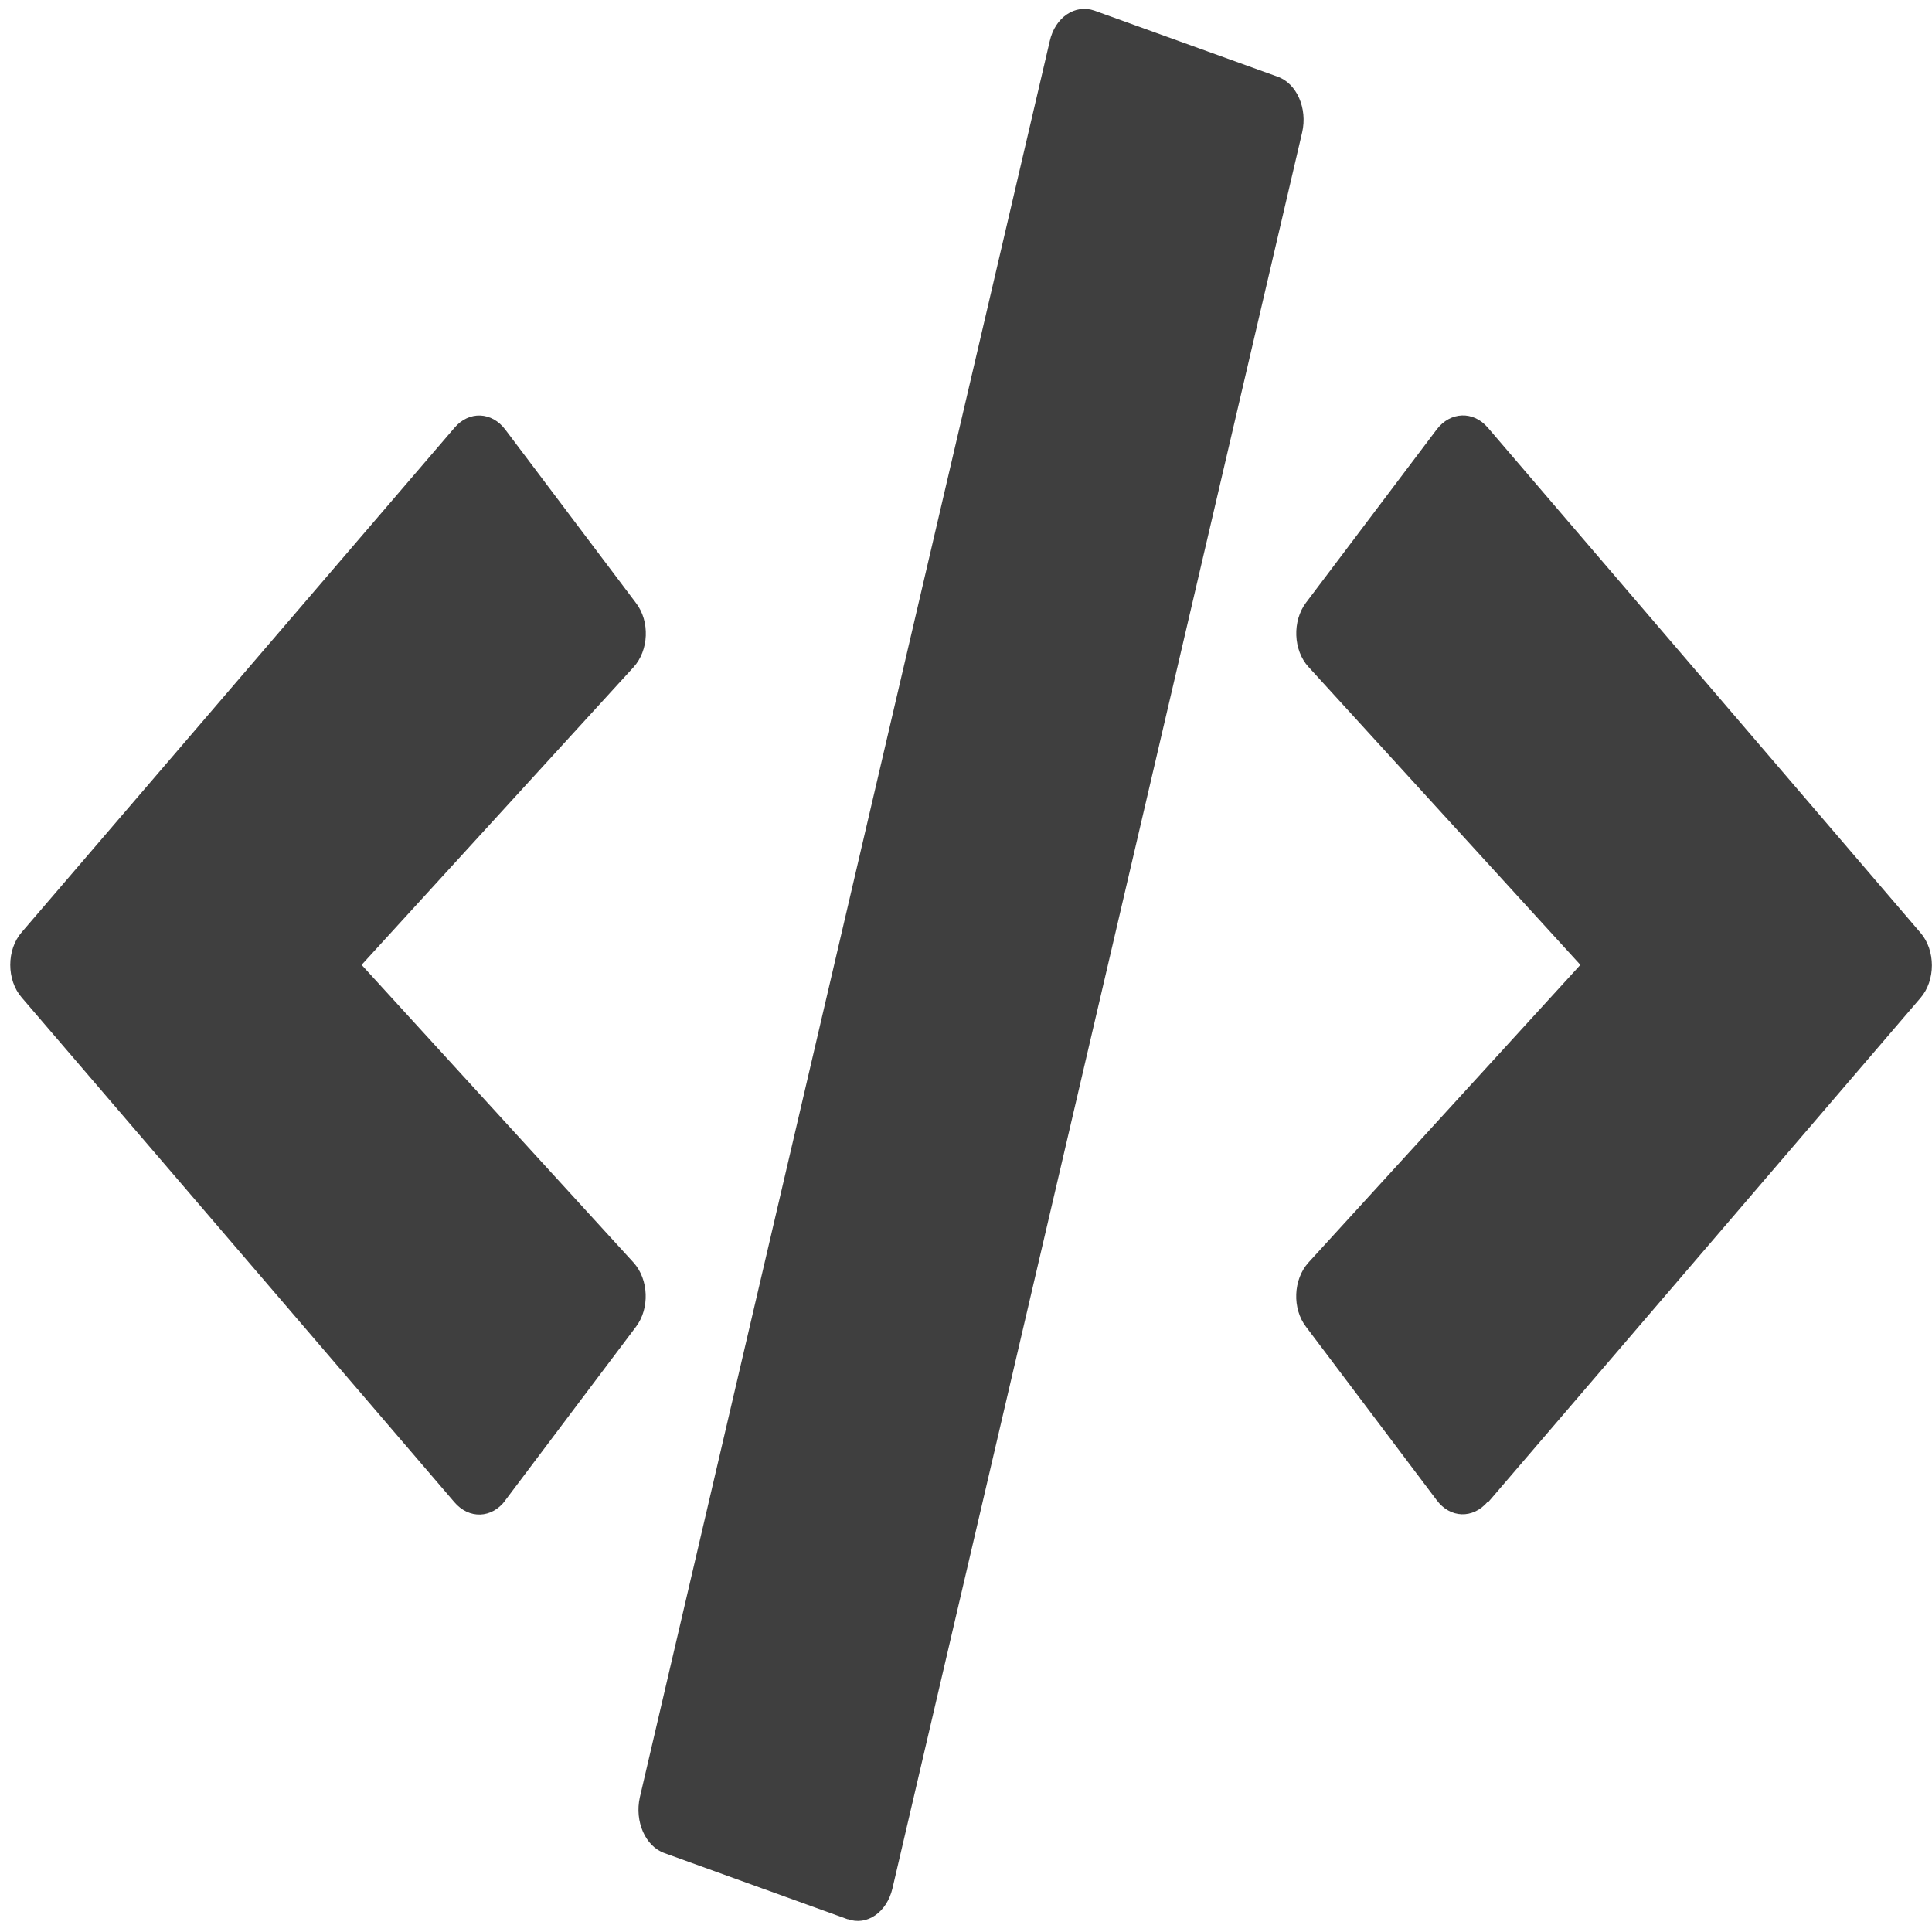 <?xml version="1.0" encoding="UTF-8" standalone="no"?>
<!-- Created with Inkscape (http://www.inkscape.org/) -->

<svg
   xmlns:dc="http://purl.org/dc/elements/1.1/"
   xmlns:cc="http://creativecommons.org/ns#"
   xmlns:rdf="http://www.w3.org/1999/02/22-rdf-syntax-ns#"
   xmlns:svg="http://www.w3.org/2000/svg"
   xmlns="http://www.w3.org/2000/svg"
   xmlns:sodipodi="http://sodipodi.sourceforge.net/DTD/sodipodi-0.dtd"
   xmlns:inkscape="http://www.inkscape.org/namespaces/inkscape"
   width="12"
   height="12"
   viewBox="0 0 12 12"
   version="1.1"
   id="SVGRoot"
   sodipodi:docname="html.svg"
   inkscape:version="0.92.4 (5da689c313, 2019-01-14)">
  <defs
     id="defs3785" />
  <sodipodi:namedview
     id="base"
     pagecolor="#ffffff"
     bordercolor="#666666"
     borderopacity="1.0"
     inkscape:pageopacity="0.0"
     inkscape:pageshadow="2"
     inkscape:zoom="21.333333"
     inkscape:cx="6"
     inkscape:cy="6"
     inkscape:document-units="px"
     inkscape:current-layer="layer1"
     showgrid="false"
     inkscape:window-width="1725"
     inkscape:window-height="938"
     inkscape:window-x="-8"
     inkscape:window-y="-8"
     inkscape:window-maximized="1"
     inkscape:grid-bbox="true" />
  <g
     inkscape:label="Layer 1"
     inkscape:groupmode="layer"
     id="layer1">
    <path
       id="path3904"
       d="M 5.265,11.921 4.127,11.51 C 4.008,11.468 3.941,11.313 3.974,11.164 L 6.52,0.256 C 6.553,0.107 6.678,0.024 6.798,0.066 L 7.935,0.476 C 8.055,0.518 8.122,0.674 8.088,0.822 L 5.543,11.73 c -0.035,0.148 -0.159,0.234 -0.278,0.19 z M 3.139,9.318 3.95,8.241 C 4.036,8.128 4.03,7.947 3.935,7.842 L 2.246,5.993 3.935,4.144 C 4.03,4.04 4.038,3.859 3.95,3.745 L 3.139,2.669 C 3.055,2.557 2.913,2.55 2.822,2.658 L 0.135,5.79 c -0.095,0.109 -0.095,0.297 0,0.406 L 2.822,9.33 c 0.091,0.107 0.233,0.102 0.317,-0.011 z m 6.102,0.015 2.687,-3.134 c 0.095,-0.109 0.095,-0.297 0,-0.406 L 9.241,2.656 C 9.151,2.551 9.009,2.556 8.924,2.667 L 8.112,3.743 c -0.086,0.114 -0.08,0.295 0.015,0.399 l 1.689,1.851 -1.689,1.849 C 8.032,7.947 8.025,8.128 8.112,8.241 l 0.811,1.076 c 0.084,0.114 0.226,0.118 0.317,0.011 z"
       inkscape:connector-curvature="0"
       style="fill:#3f3f3f;fill-opacity:1;stroke-width:0.021" />
  </g>
</svg>
